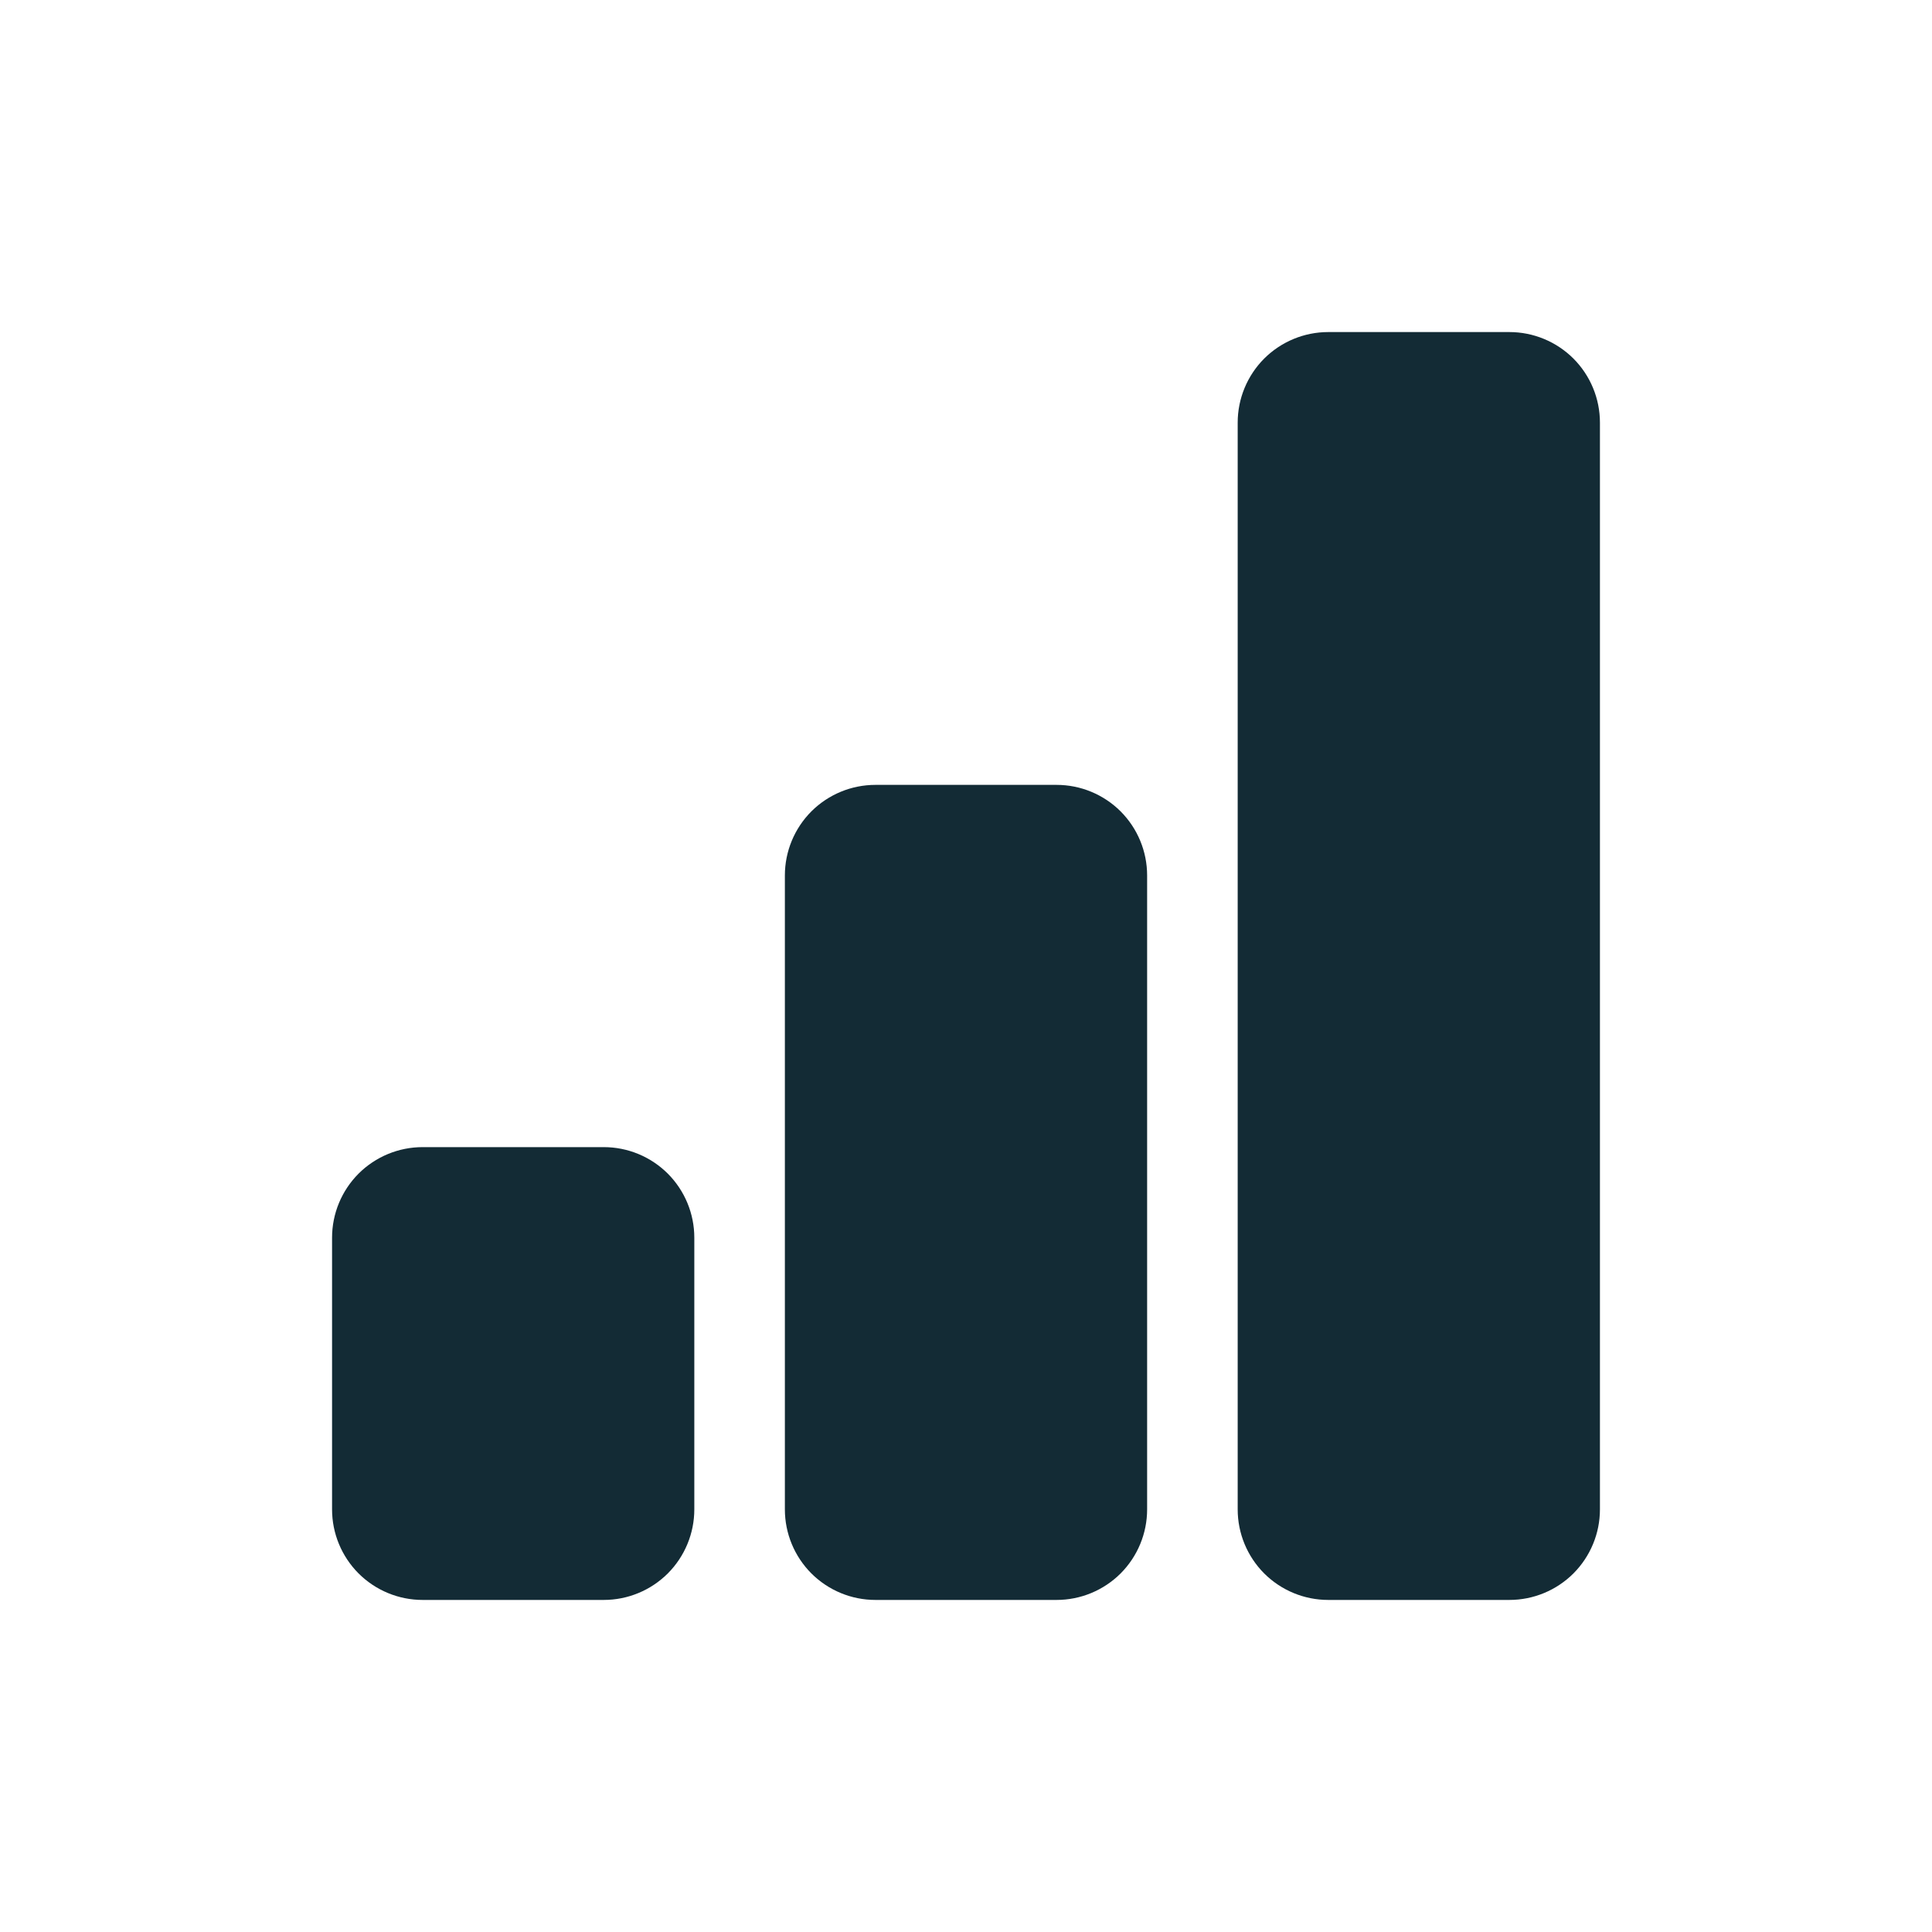 <svg width="32" height="32" viewBox="0 0 32 32" fill="none" xmlns="http://www.w3.org/2000/svg">
<path d="M5.5 20.5C5.5 20.102 5.658 19.721 5.939 19.439C6.221 19.158 6.602 19 7 19H10C10.398 19 10.779 19.158 11.061 19.439C11.342 19.721 11.5 20.102 11.5 20.5V25C11.5 25.398 11.342 25.779 11.061 26.061C10.779 26.342 10.398 26.5 10 26.5H7C6.602 26.5 6.221 26.342 5.939 26.061C5.658 25.779 5.5 25.398 5.5 25V20.5ZM13 14.5C13 14.102 13.158 13.721 13.439 13.439C13.721 13.158 14.102 13 14.5 13H17.5C17.898 13 18.279 13.158 18.561 13.439C18.842 13.721 19 14.102 19 14.5V25C19 25.398 18.842 25.779 18.561 26.061C18.279 26.342 17.898 26.5 17.5 26.5H14.5C14.102 26.5 13.721 26.342 13.439 26.061C13.158 25.779 13 25.398 13 25V14.5ZM20.5 7C20.5 6.602 20.658 6.221 20.939 5.939C21.221 5.658 21.602 5.5 22 5.5H25C25.398 5.5 25.779 5.658 26.061 5.939C26.342 6.221 26.5 6.602 26.5 7V25C26.5 25.398 26.342 25.779 26.061 26.061C25.779 26.342 25.398 26.5 25 26.5H22C21.602 26.5 21.221 26.342 20.939 26.061C20.658 25.779 20.5 25.398 20.5 25V7Z" fill="#132B35"/>
</svg>
